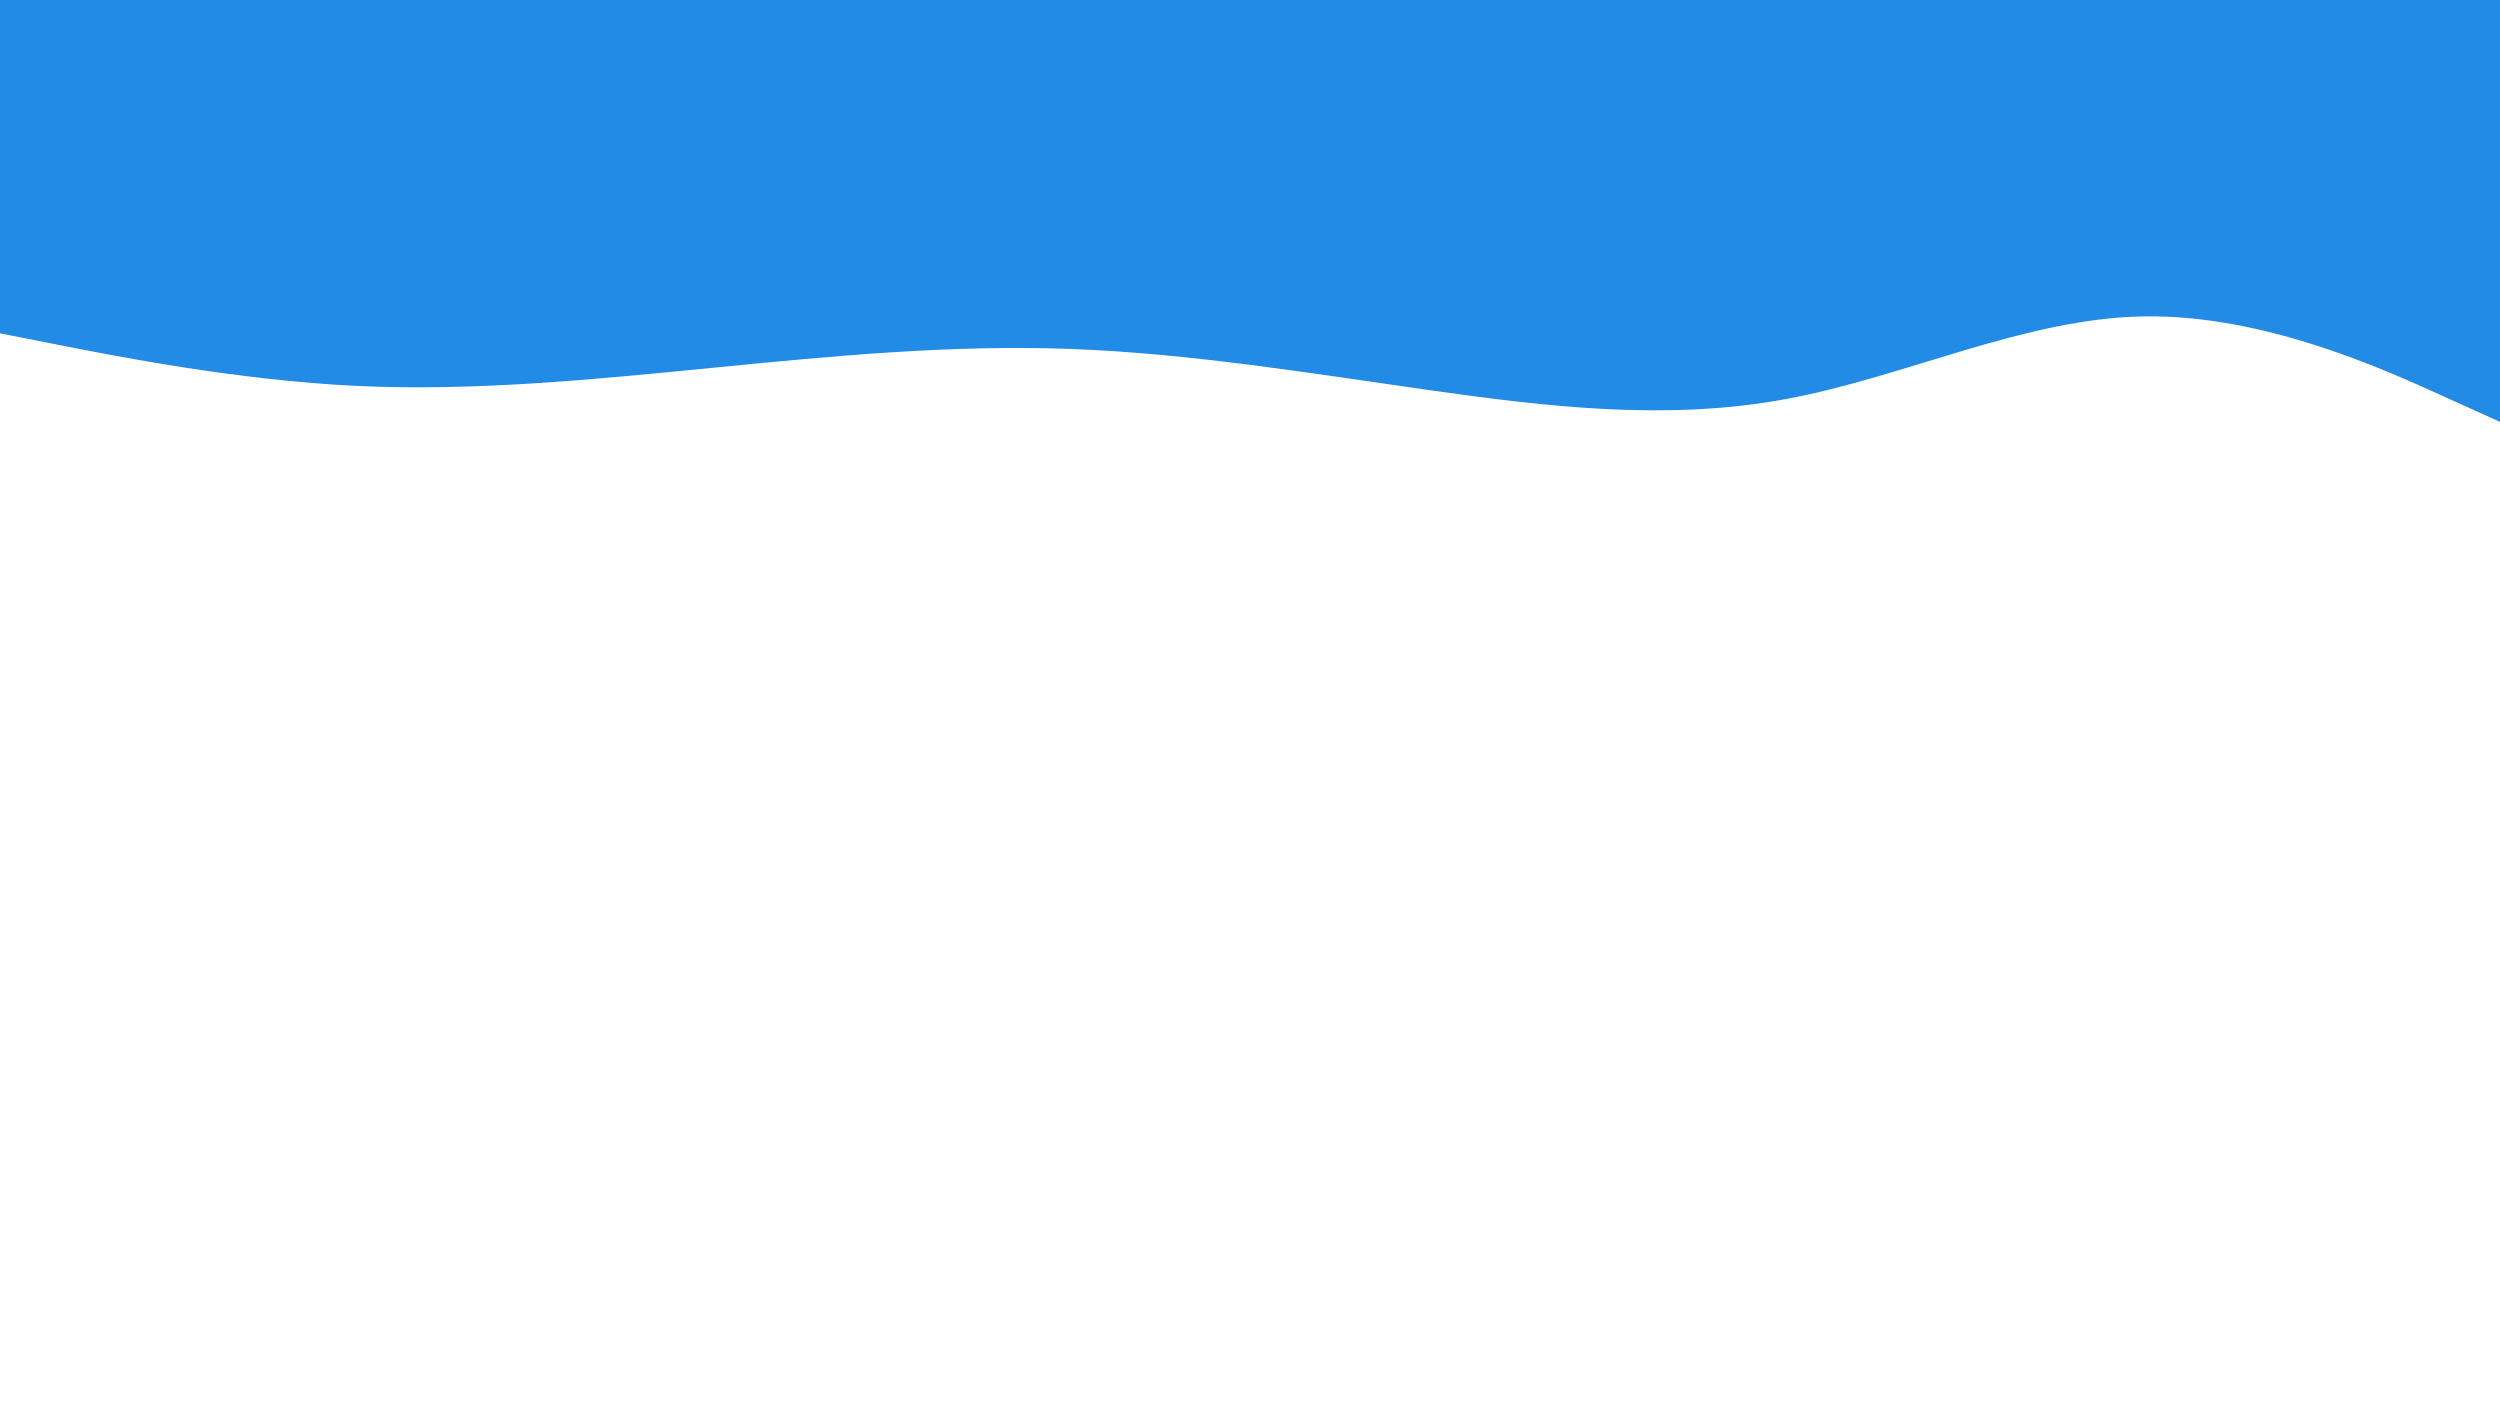 <svg id="visual" viewBox="0 0 960 540" width="960" height="540" xmlns="http://www.w3.org/2000/svg" xmlns:xlink="http://www.w3.org/1999/xlink" version="1.1"><path d="M0 128L22.8 132.5C45.7 137 91.3 146 137 148.2C182.7 150.3 228.3 145.7 274 141.2C319.7 136.7 365.3 132.3 411.2 134C457 135.7 503 143.3 548.8 149.8C594.7 156.3 640.3 161.7 686 153.2C731.7 144.7 777.3 122.3 823 121.5C868.7 120.7 914.3 141.3 937.2 151.7L960 162L960 0L937.2 0C914.3 0 868.7 0 823 0C777.3 0 731.7 0 686 0C640.3 0 594.7 0 548.8 0C503 0 457 0 411.2 0C365.3 0 319.7 0 274 0C228.3 0 182.7 0 137 0C91.3 0 45.7 0 22.8 0L0 0Z" fill="#228BE6" stroke-linecap="round" stroke-linejoin="miter"></path></svg>